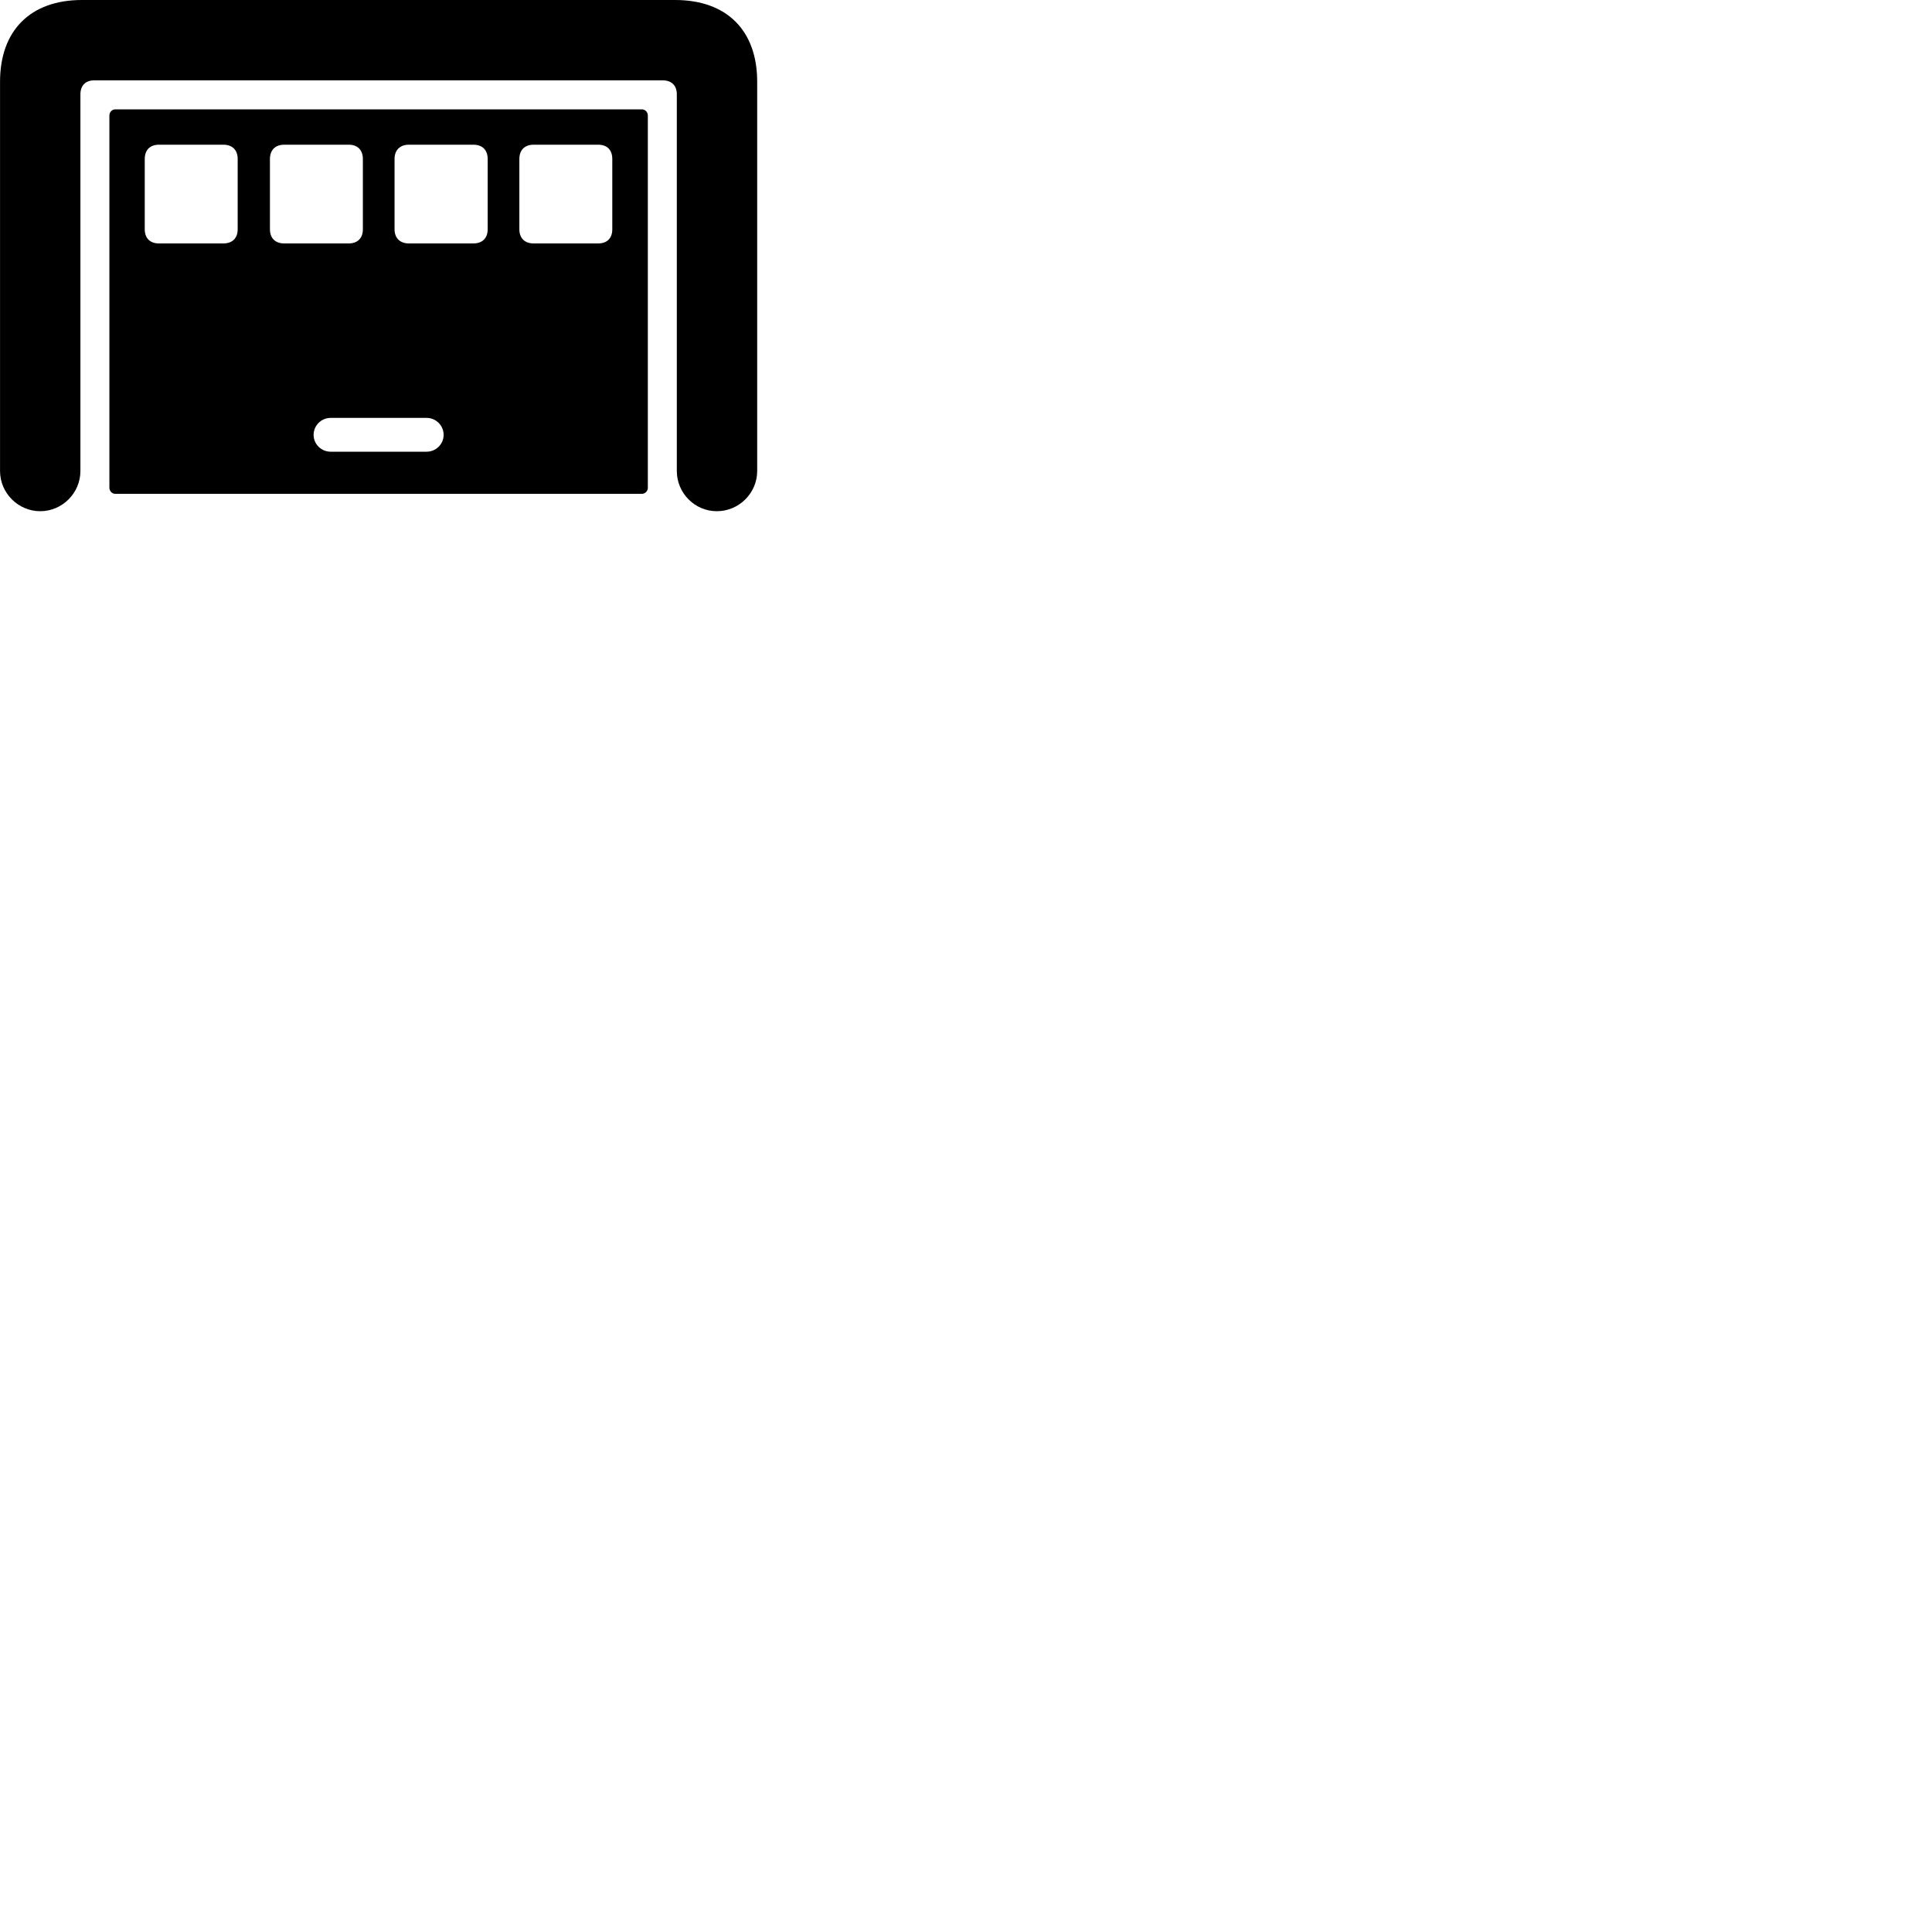
        <svg xmlns="http://www.w3.org/2000/svg" viewBox="0 0 100 100">
            <path d="M2.082 26.46C3.222 26.46 4.162 25.52 4.162 24.38V4.88C4.162 4.43 4.432 4.16 4.862 4.16H34.312C34.762 4.16 35.032 4.43 35.032 4.88V24.38C35.032 25.52 35.962 26.46 37.102 26.46C38.252 26.46 39.192 25.52 39.192 24.38V4.23C39.192 1.58 37.622 -0 34.942 -0H4.242C1.572 -0 0.002 1.58 0.002 4.23V24.38C0.002 25.52 0.942 26.46 2.082 26.46ZM5.962 25.56H33.222C33.392 25.56 33.532 25.42 33.532 25.24V5.98C33.532 5.8 33.392 5.66 33.222 5.66H5.962C5.802 5.66 5.662 5.8 5.662 5.98V25.24C5.662 25.42 5.802 25.56 5.962 25.56ZM8.222 12.6C7.772 12.6 7.492 12.33 7.492 11.87V8.23C7.492 7.76 7.772 7.49 8.222 7.49H11.562C12.022 7.49 12.302 7.76 12.302 8.23V11.87C12.302 12.33 12.022 12.6 11.562 12.6ZM14.712 12.6C14.252 12.6 13.972 12.33 13.972 11.87V8.23C13.972 7.76 14.252 7.49 14.712 7.49H18.052C18.502 7.49 18.782 7.76 18.782 8.23V11.87C18.782 12.33 18.502 12.6 18.052 12.6ZM21.162 12.6C20.712 12.6 20.422 12.33 20.422 11.87V8.23C20.422 7.76 20.712 7.49 21.162 7.49H24.502C24.962 7.49 25.242 7.76 25.242 8.23V11.87C25.242 12.33 24.962 12.6 24.502 12.6ZM27.622 12.6C27.162 12.6 26.882 12.33 26.882 11.87V8.23C26.882 7.76 27.162 7.49 27.622 7.49H30.962C31.422 7.49 31.692 7.76 31.692 8.23V11.87C31.692 12.33 31.422 12.6 30.962 12.6ZM17.112 23.38C16.632 23.38 16.232 22.99 16.232 22.51C16.232 22.02 16.632 21.63 17.112 21.63H22.082C22.562 21.63 22.962 22.02 22.962 22.51C22.962 22.99 22.562 23.38 22.082 23.38Z" />
        </svg>
    